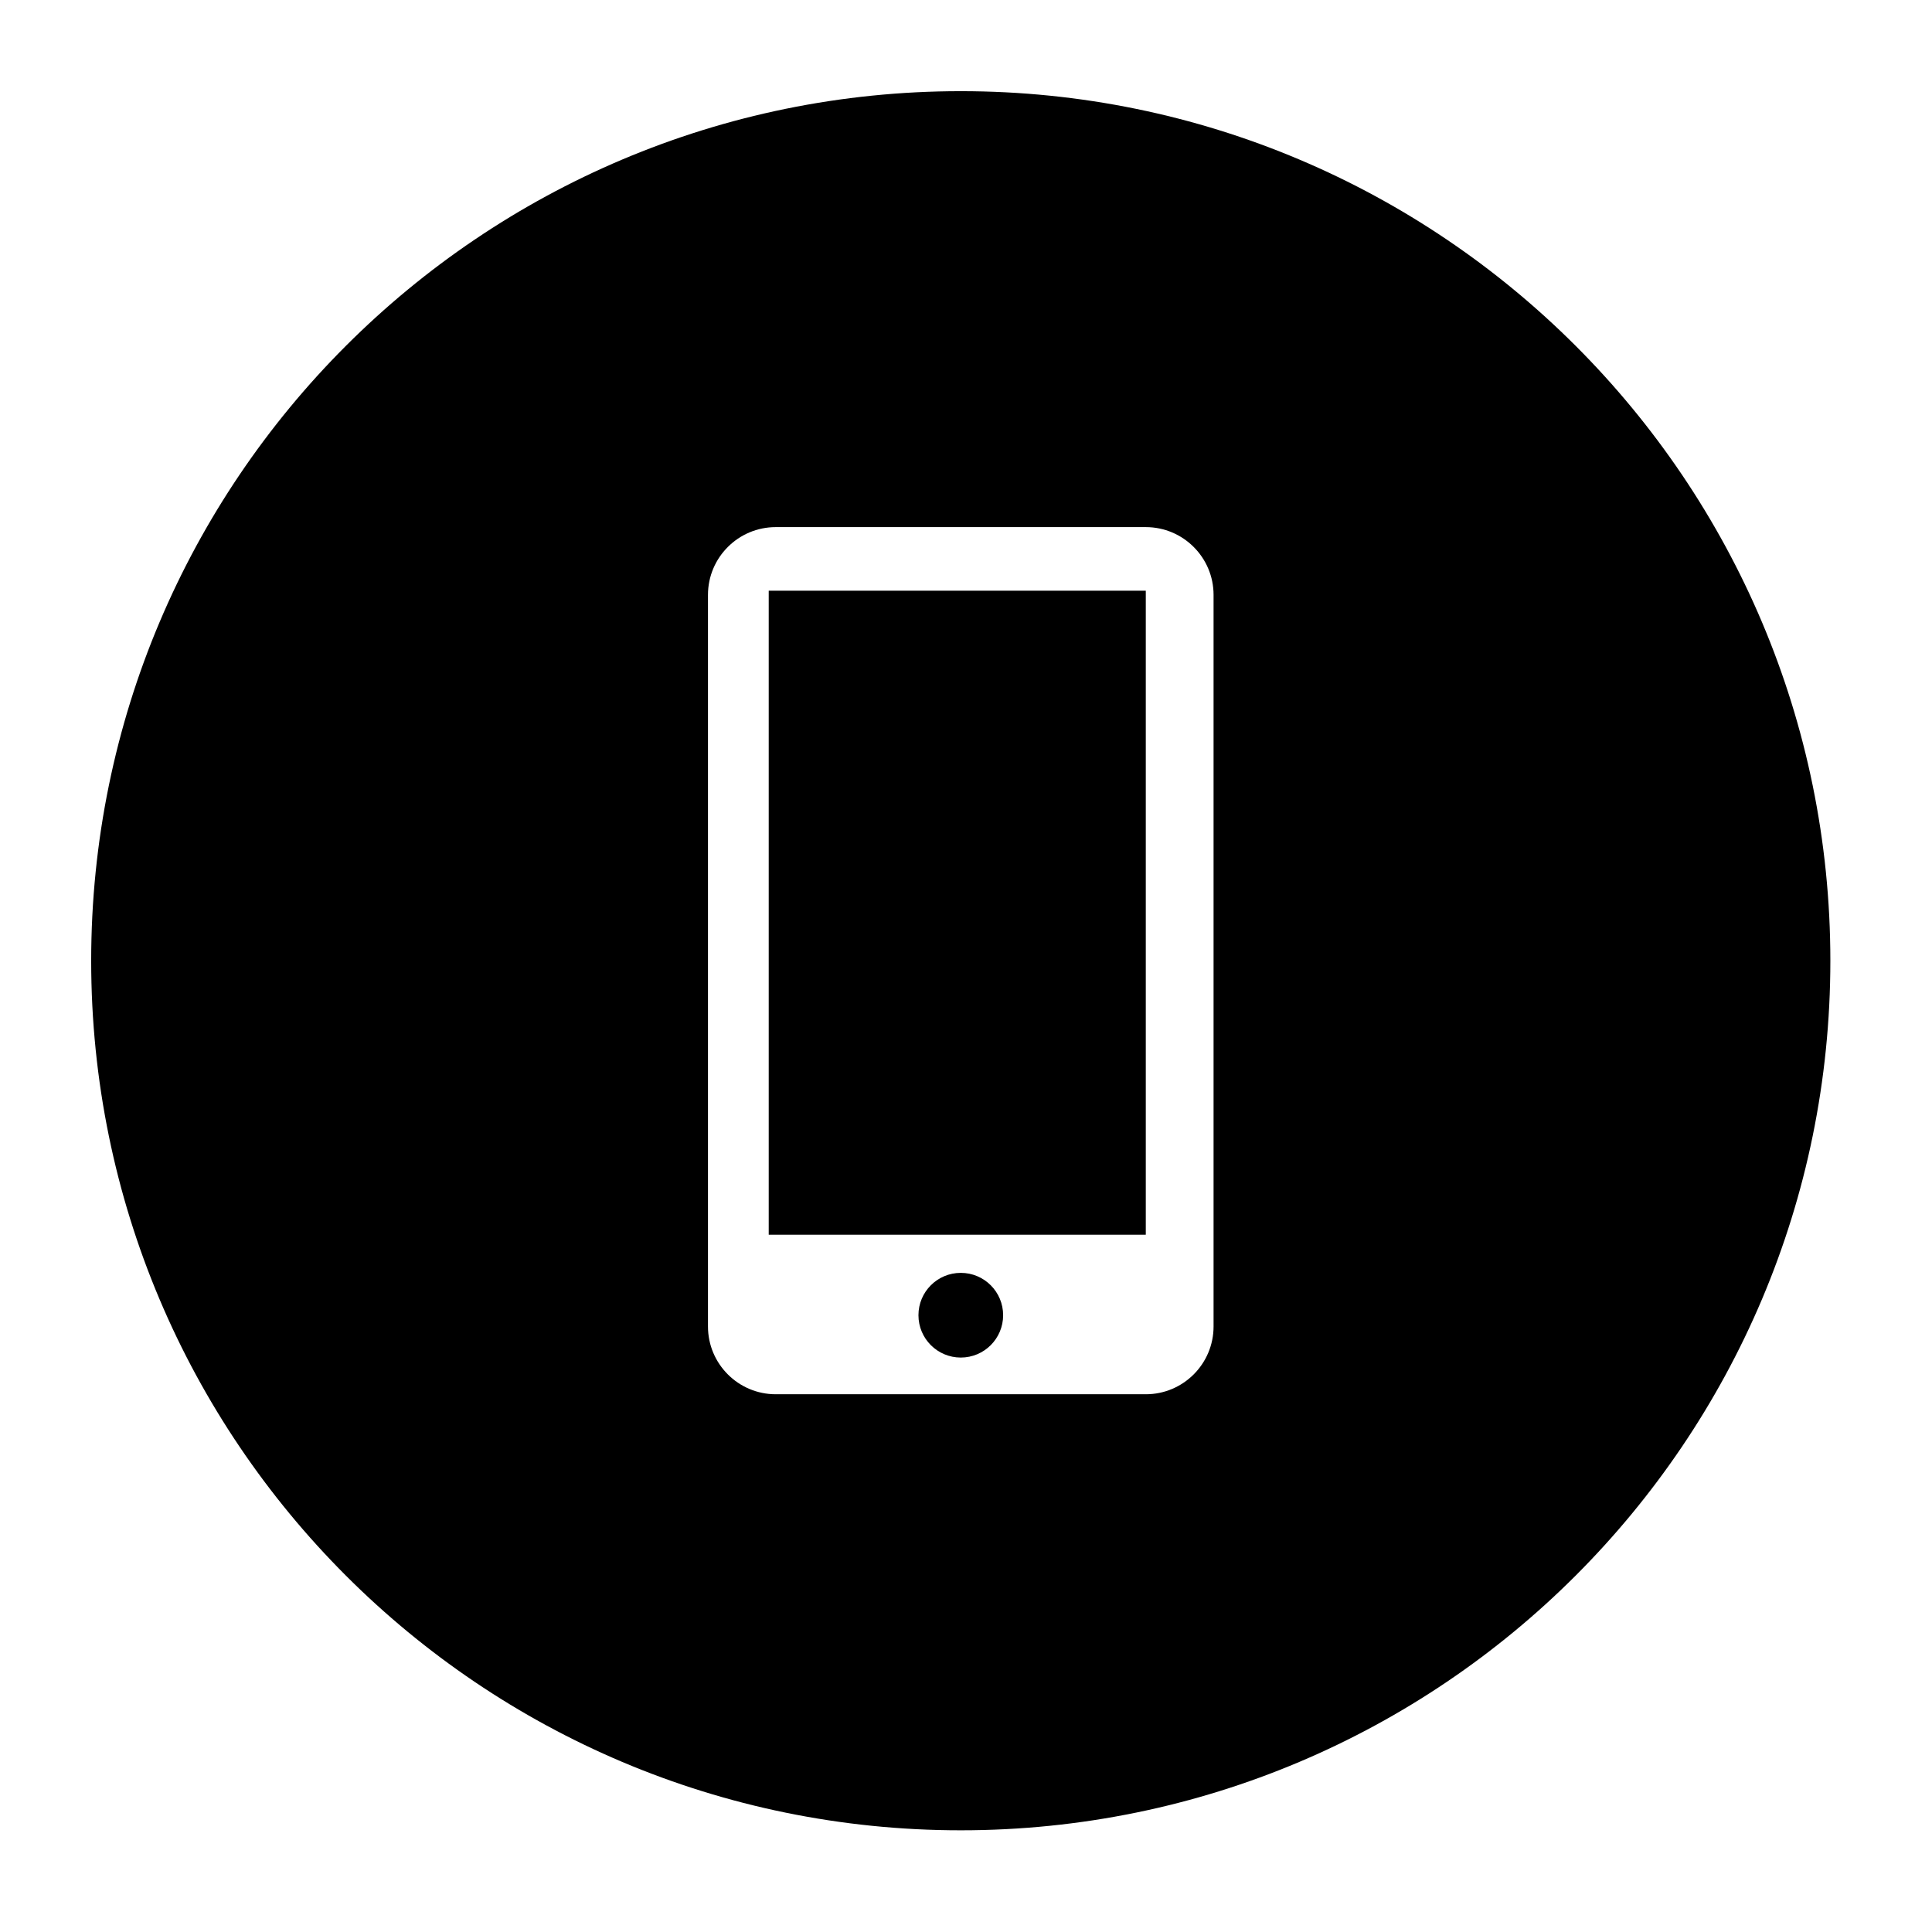 <?xml version="1.0" encoding="utf-8"?>
<!-- Generated by IcoMoon.io -->
<!DOCTYPE svg PUBLIC "-//W3C//DTD SVG 1.1//EN" "http://www.w3.org/Graphics/SVG/1.1/DTD/svg11.dtd">
<svg version="1.1" xmlns="http://www.w3.org/2000/svg" xmlns:xlink="http://www.w3.org/1999/xlink" width="36" height="36" viewBox="0 0 36 36">
<g>
</g>
	<path d="M14.324 11.007h7.026v12h-7.026v-12z" fill="#000000" />
	<path d="M18.692 24.507c0 0.436-0.353 0.789-0.789 0.789s-0.789-0.353-0.789-0.789c0-0.436 0.353-0.789 0.789-0.789 0.436 0 0.789 0.353 0.789 0.789z" fill="#000000" />
	<path d="M17.903 1.699c-8.949 0-16.204 7.254-16.204 16.203 0 8.948 7.254 16.203 16.204 16.203 8.948 0 16.203-7.255 16.203-16.203 0-8.949-7.254-16.203-16.203-16.203zM22.613 24.717c0 0.697-0.566 1.263-1.263 1.263h-6.895c-0.697 0-1.263-0.566-1.263-1.263v-13.632c0-0.697 0.566-1.263 1.263-1.263h6.895c0.697 0 1.263 0.566 1.263 1.263v13.632z" fill="#000000" />
</svg>
